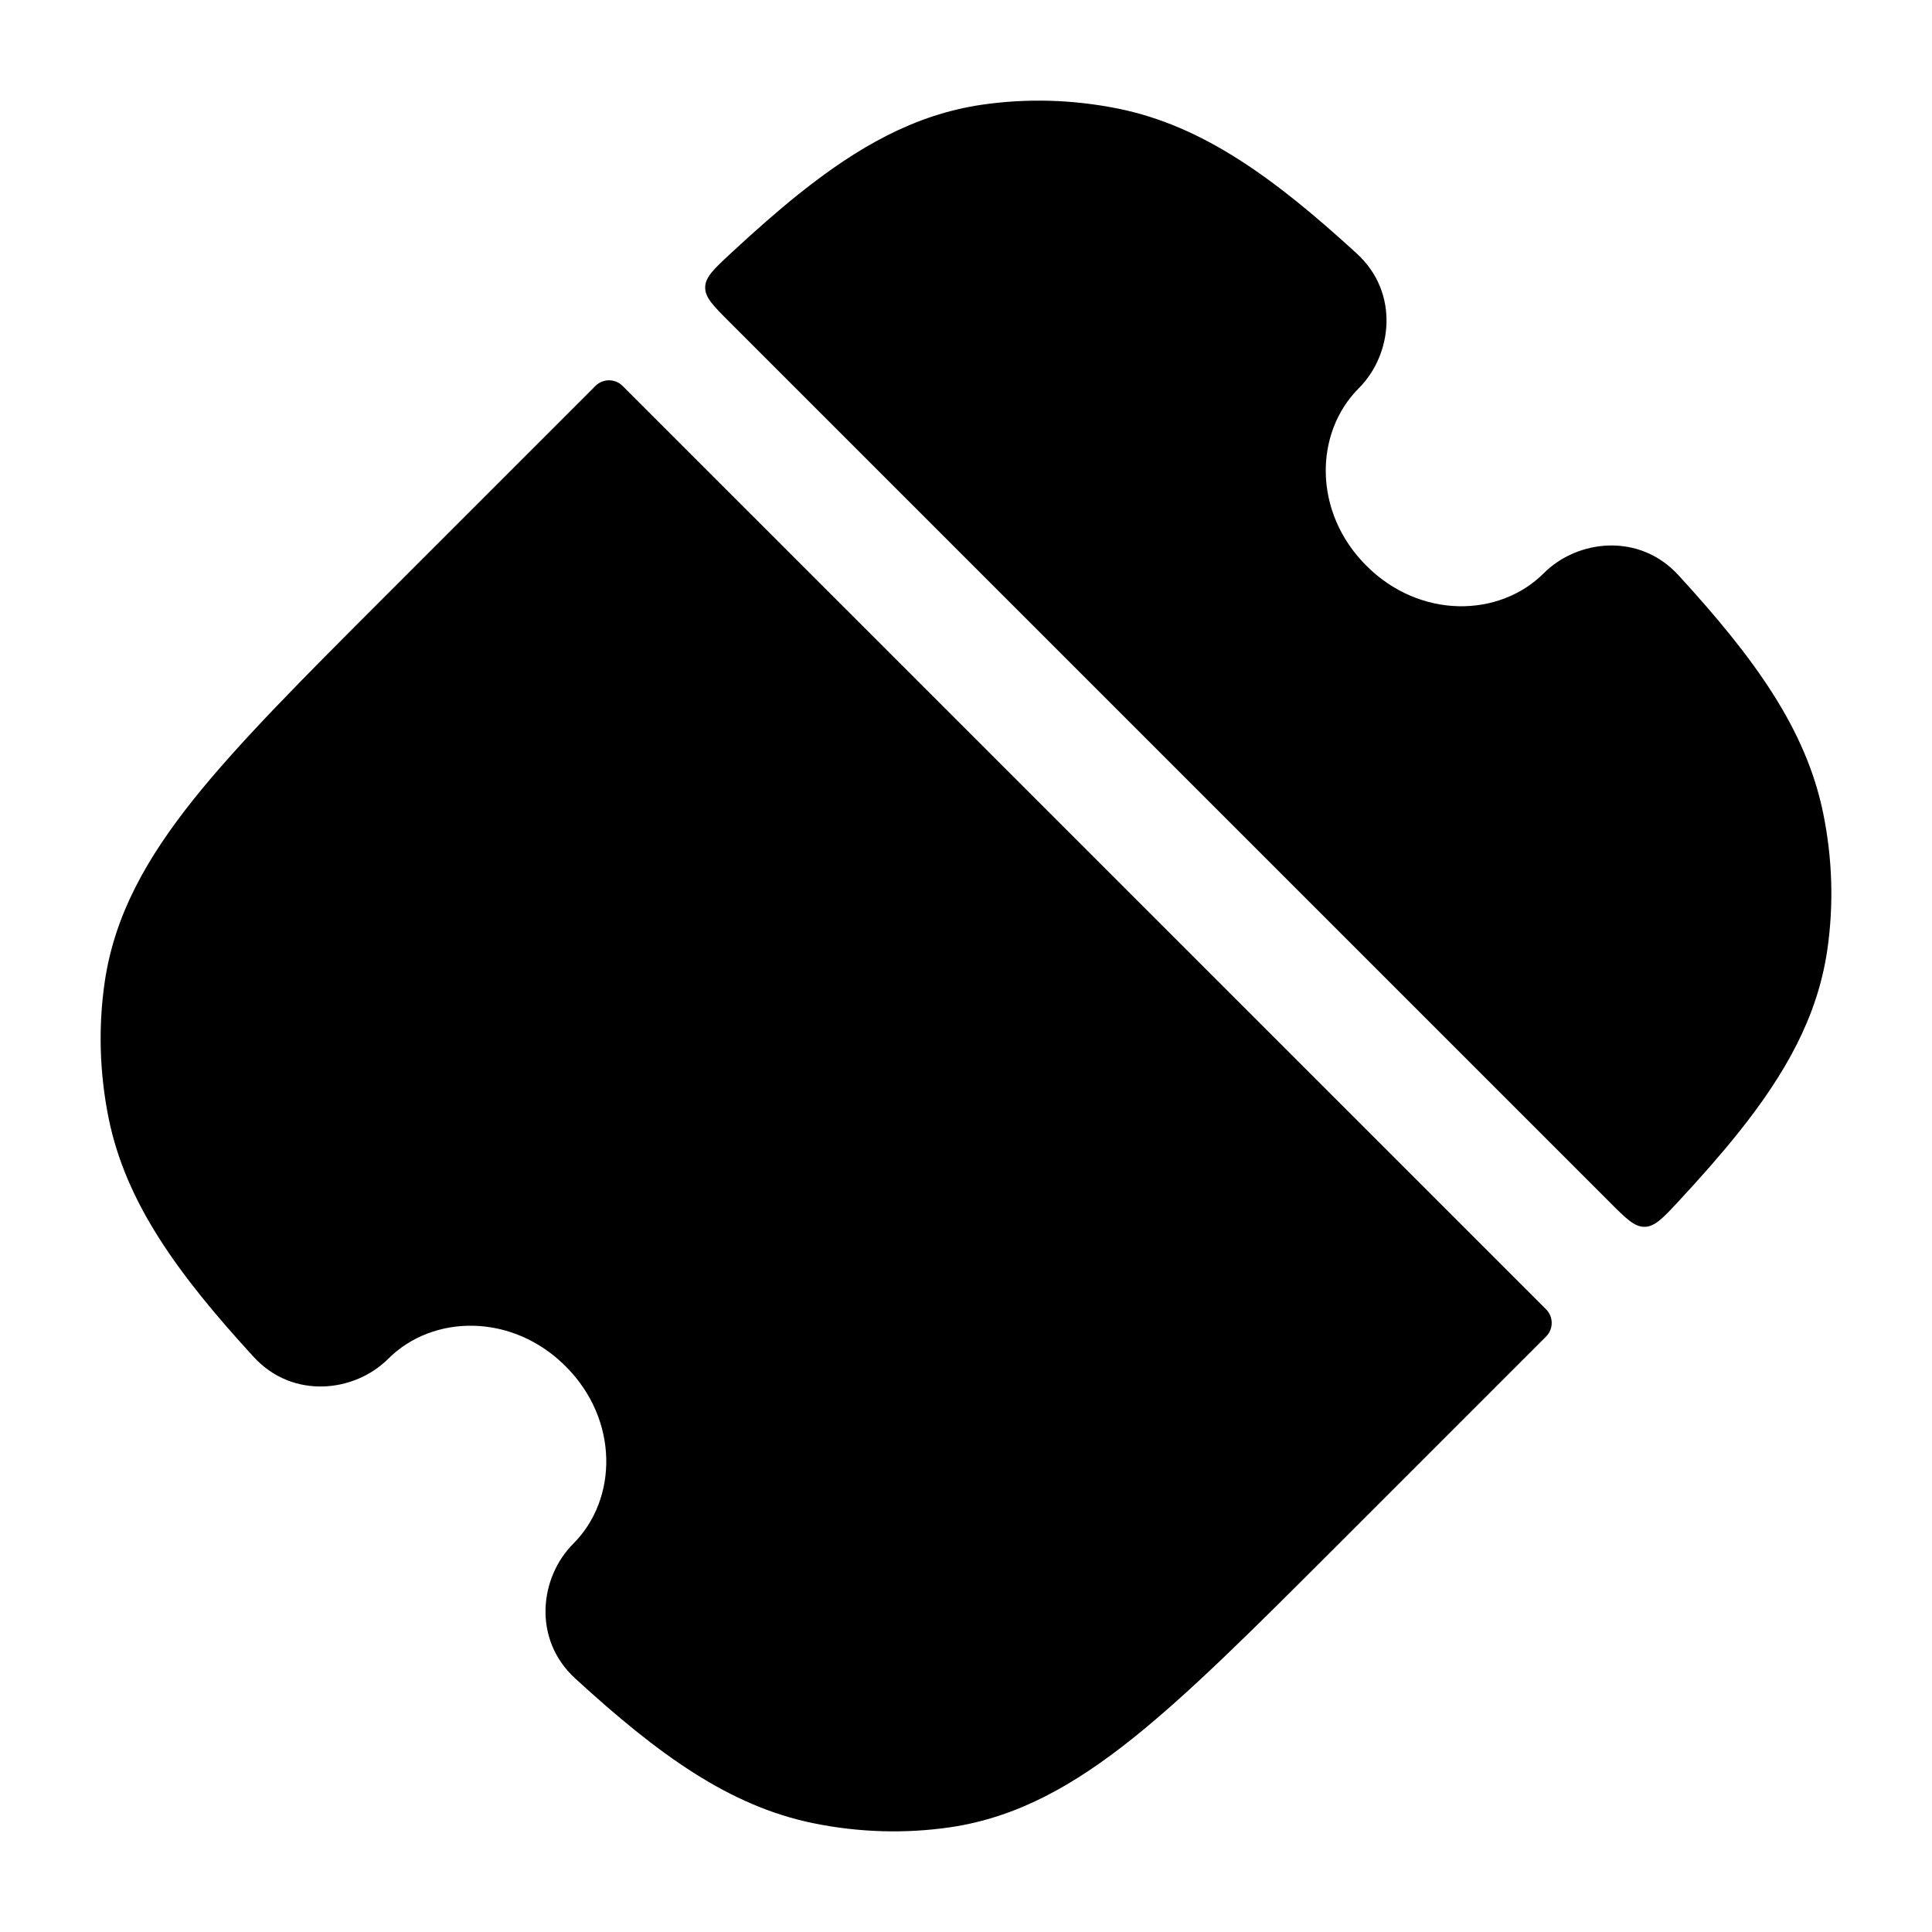 <svg viewBox="0 0 24 24" fill="none" xmlns="http://www.w3.org/2000/svg">
<g clipPath="url(#clip0_93_556)">
<path fillRule="evenodd" clipRule="evenodd" d="M13.894 1.35C13.33 1.236 12.754 1.219 12.19 1.302C11.365 1.425 10.662 1.82 9.928 2.406C9.659 2.621 9.377 2.87 9.075 3.15C8.867 3.344 8.762 3.441 8.76 3.569C8.758 3.696 8.86 3.798 9.064 4.002L19.998 14.936C20.202 15.14 20.304 15.242 20.431 15.24C20.559 15.237 20.656 15.133 20.85 14.925C21.13 14.623 21.379 14.341 21.594 14.072C22.18 13.338 22.575 12.635 22.698 11.81C22.781 11.246 22.764 10.67 22.649 10.106C22.436 9.059 21.796 8.177 20.849 7.144C20.363 6.614 19.596 6.702 19.178 7.12C18.623 7.675 17.636 7.691 16.973 7.027C16.309 6.364 16.325 5.377 16.88 4.822C17.298 4.404 17.386 3.637 16.856 3.151C15.823 2.205 14.941 1.564 13.894 1.35ZM19.206 16.603C19.299 16.51 19.299 16.358 19.206 16.265L7.734 4.794C7.641 4.701 7.49 4.701 7.397 4.794L4.794 7.397C3.781 8.41 2.976 9.215 2.406 9.928C1.82 10.662 1.425 11.365 1.302 12.19C1.219 12.754 1.236 13.33 1.35 13.894C1.564 14.941 2.204 15.823 3.151 16.856C3.637 17.386 4.404 17.297 4.822 16.88C5.377 16.324 6.364 16.309 7.027 16.973C7.691 17.636 7.676 18.623 7.12 19.178C6.703 19.596 6.614 20.363 7.144 20.849C8.177 21.796 9.059 22.436 10.106 22.649C10.67 22.764 11.246 22.781 11.81 22.698C12.635 22.575 13.338 22.18 14.072 21.594C14.785 21.024 15.59 20.219 16.603 19.206L19.206 16.603Z" fill="currentColor"/>
</g>
<defs>
<clipPath id="clip0_93_556">
<rect width="24" height="24" fill="currentColor"/>
</clipPath>
</defs>
</svg>